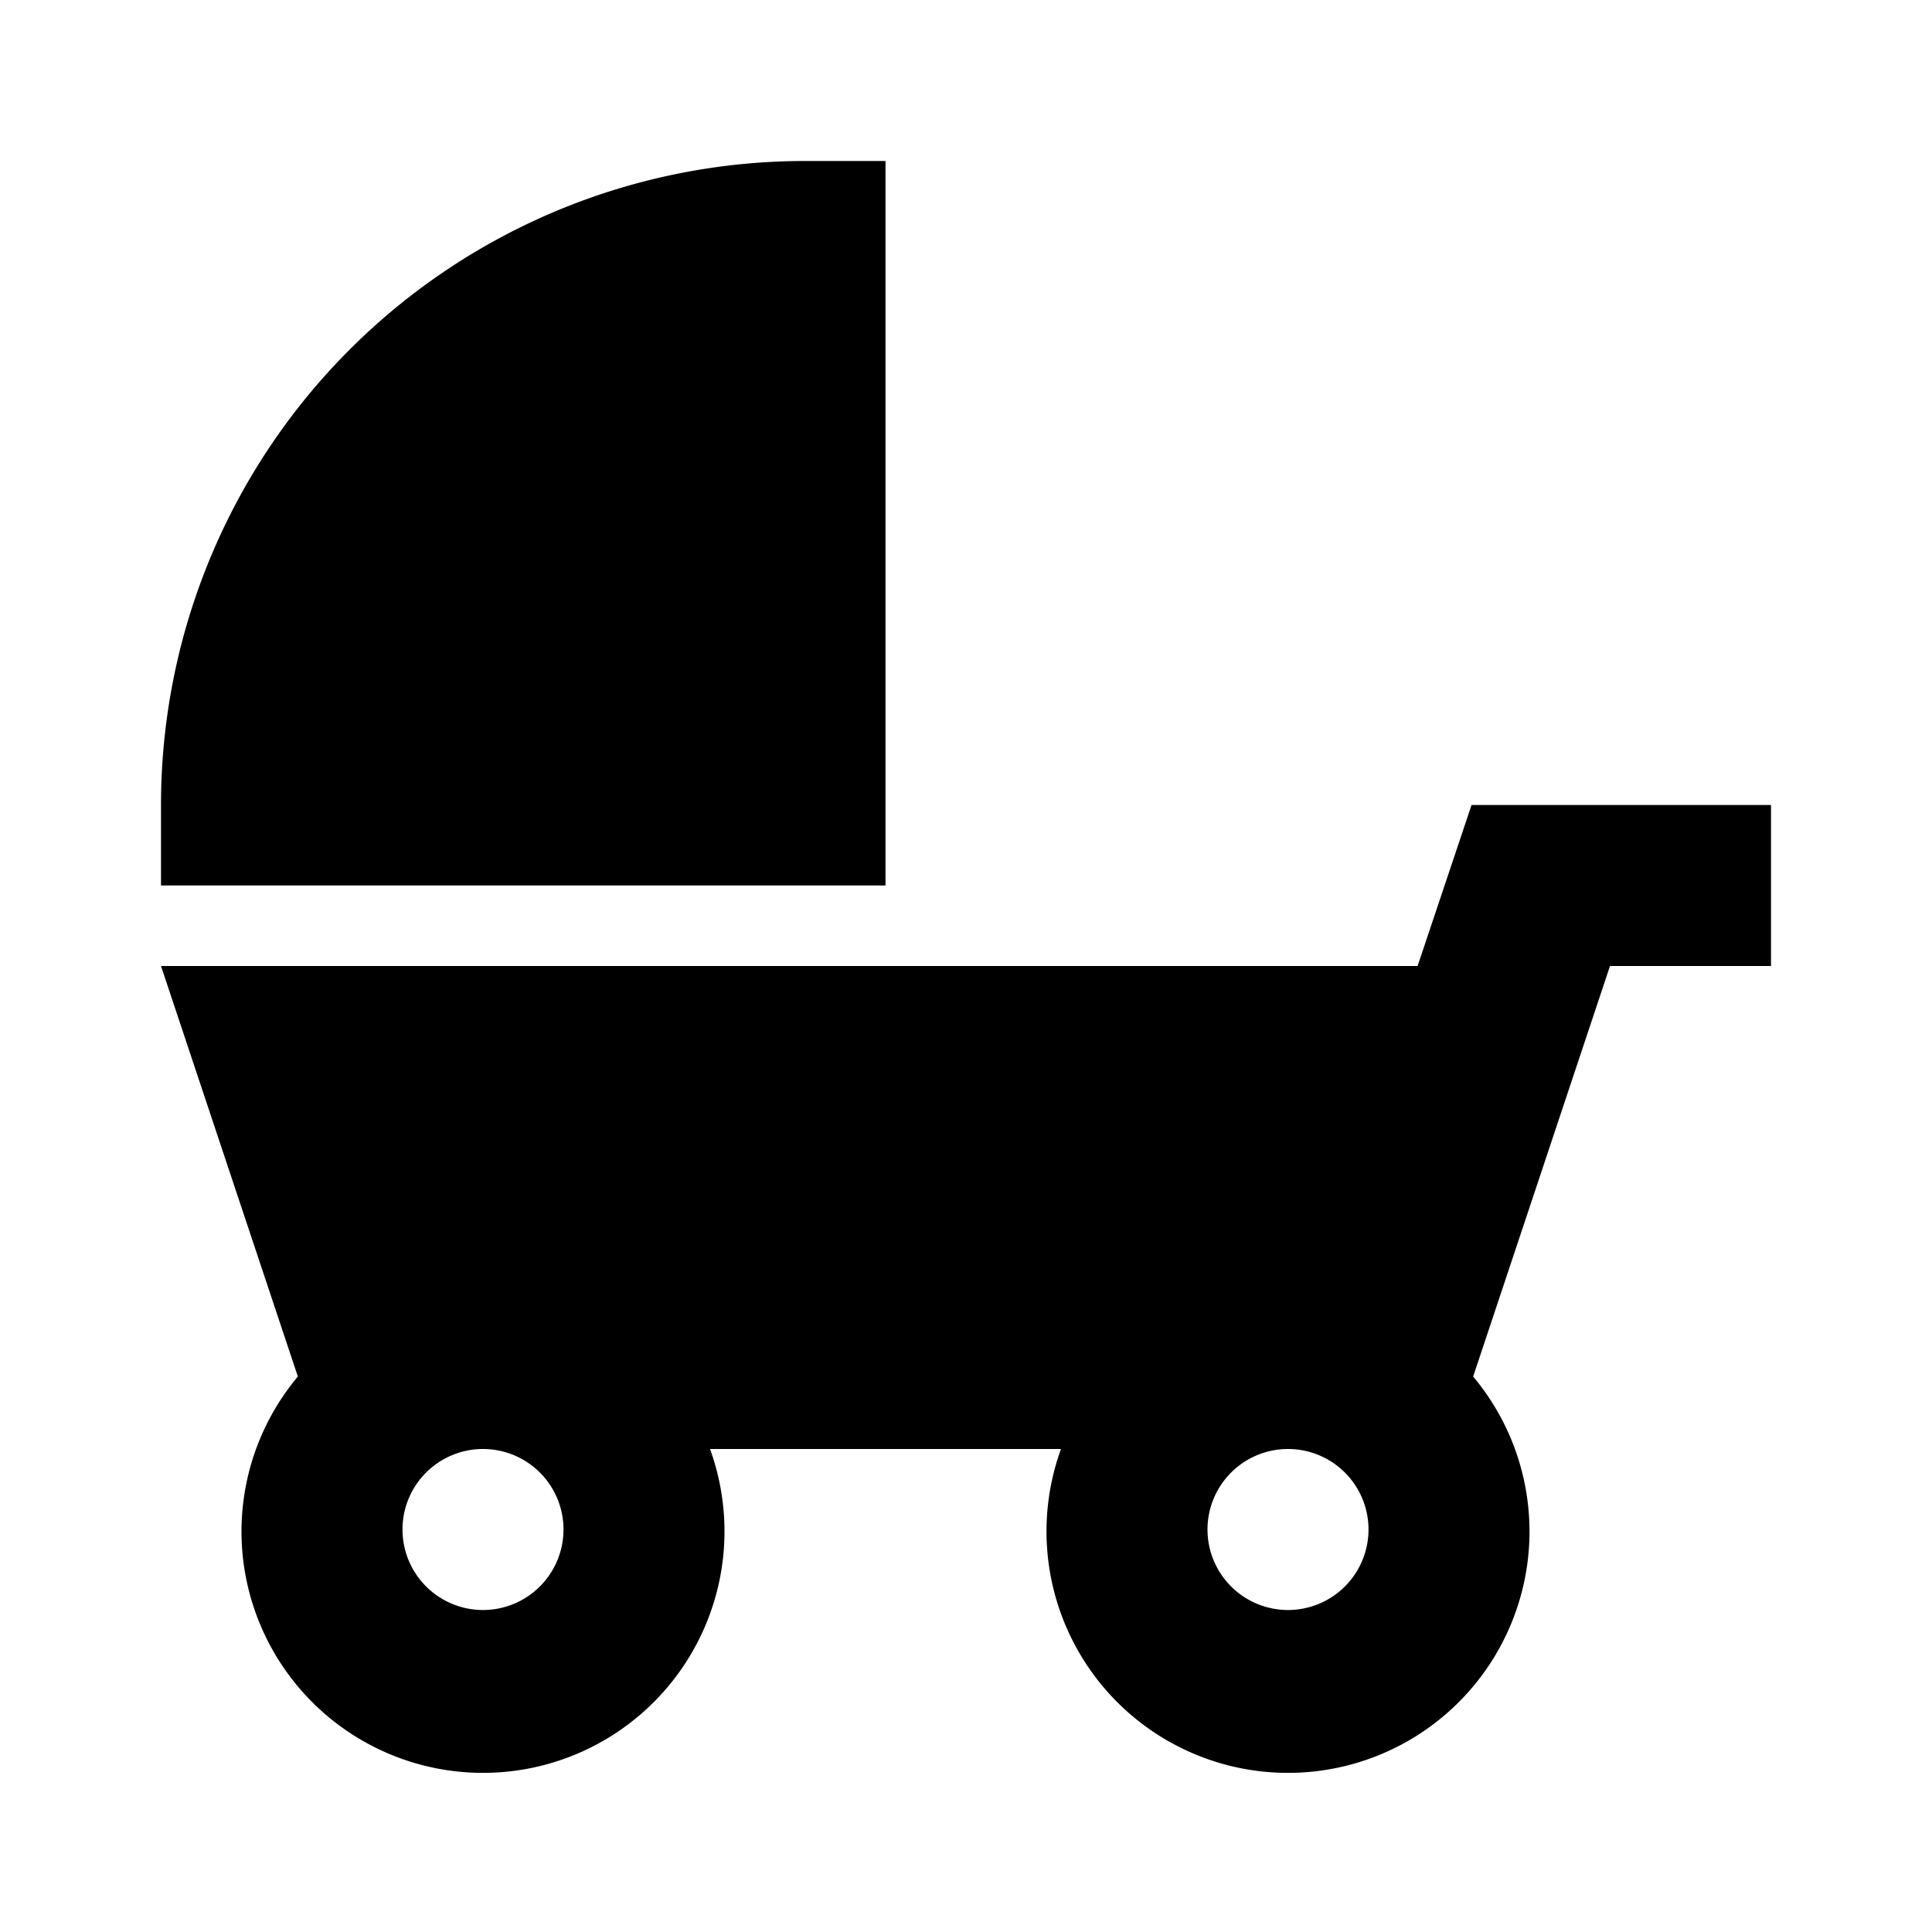 <svg id="Layer_1" data-name="Layer 1" xmlns="http://www.w3.org/2000/svg" viewBox="0 0 24 24"><title>Child Friendly</title><path d="M11,11H2V10a8,8,0,0,1,8-8h1Zm7.28-1H22v2H20l-1.7,5.1A3,3,0,0,1,19,19a3,3,0,1,1-5.82-1H8.82A3,3,0,1,1,3,19a3,3,0,0,1,.7-1.9L2,12H17.61ZM6,18a1,1,0,1,0,1,1A1,1,0,0,0,6,18Zm11,1a1,1,0,1,0-1,1A1,1,0,0,0,17,19Z"/></svg>